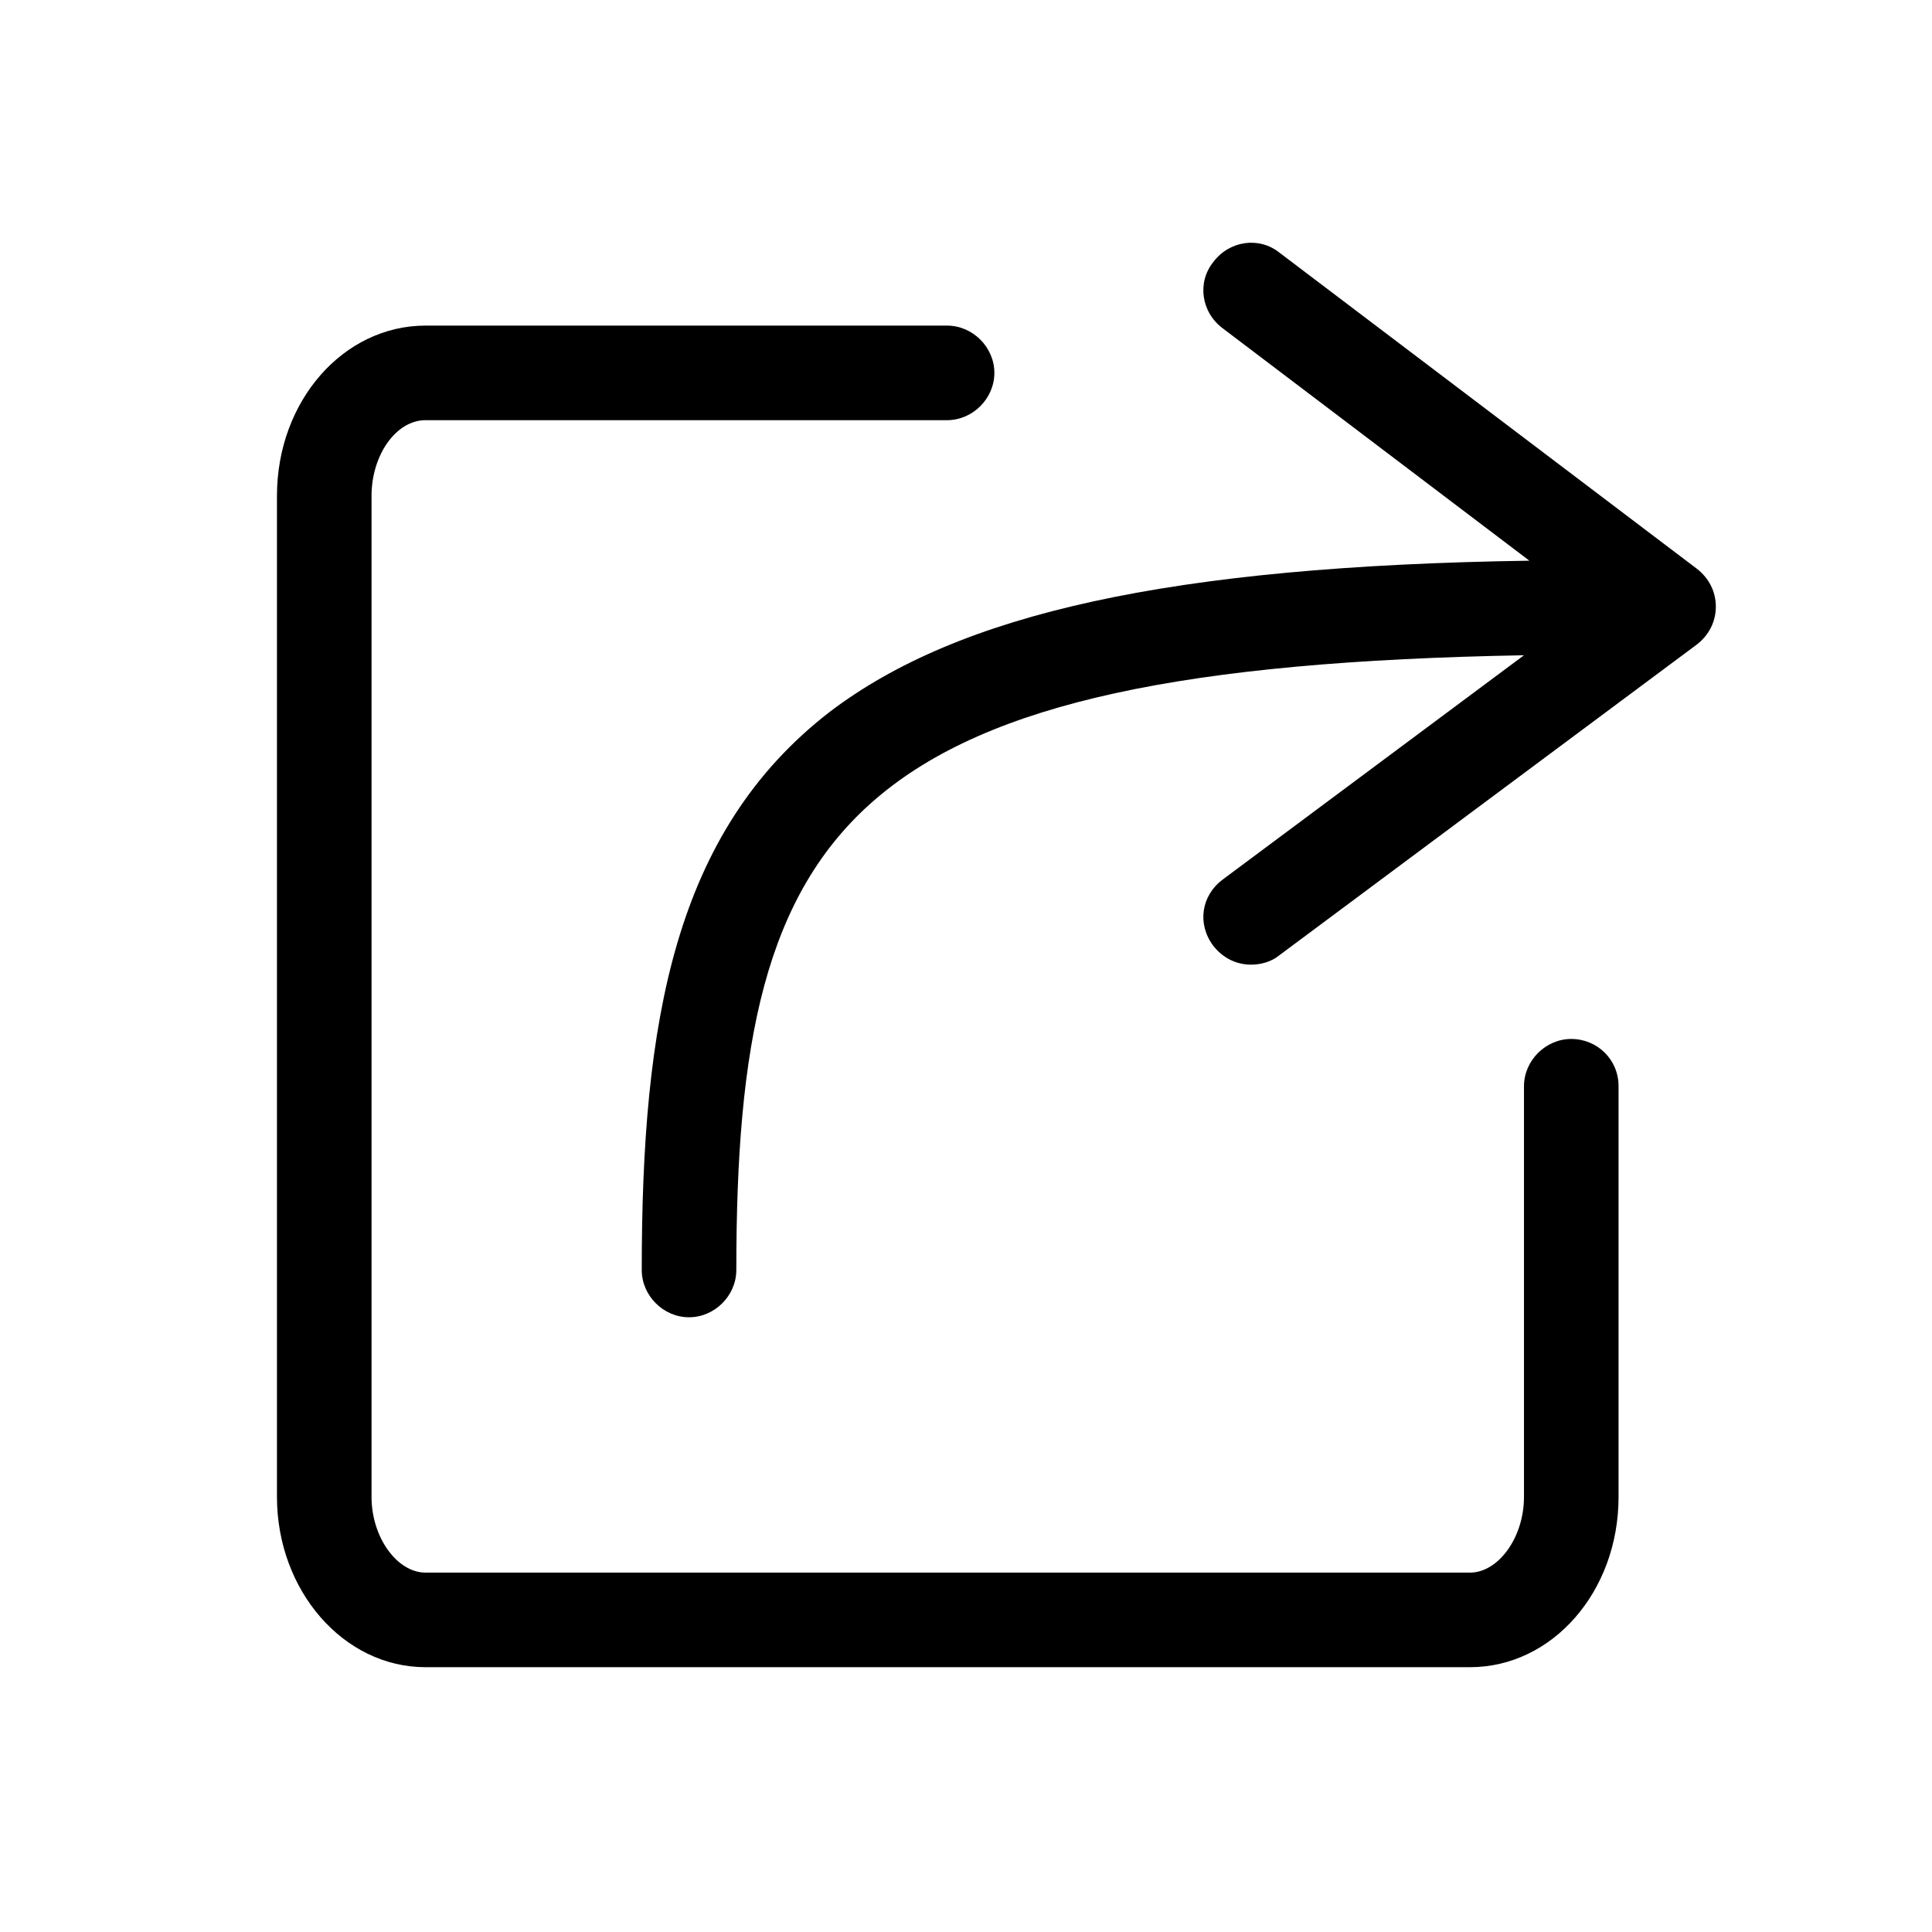 <?xml version="1.0" encoding="utf-8"?>
<!-- Generator: Adobe Illustrator 21.0.0, SVG Export Plug-In . SVG Version: 6.00 Build 0)  -->
<svg version="1.1" id="Out" xmlns="http://www.w3.org/2000/svg" xmlns:xlink="http://www.w3.org/1999/xlink" x="0px" y="0px"
	 viewBox="0 0 143 143" style="enable-background:new 0 0 143 143;" xml:space="preserve">
<g>
	<path d="M116.3,76.9c-1.9,0-3.5,1.6-3.5,3.5v30.4c0,3-1.9,5.6-4,5.6H31.5c-2.1,0-4-2.6-4-5.6V36.7c0-3,1.8-5.6,4-5.6h38.6
		c1.9,0,3.5-1.6,3.5-3.5s-1.6-3.5-3.5-3.5H31.5c-6.1,0-11,5.6-11,12.6v74.1c0,6.9,4.9,12.6,11,12.6h77.3c6.1,0,11-5.6,11-12.6V80.4
		C119.8,78.4,118.2,76.9,116.3,76.9z"/>
	<path d="M125.6,42.1L94.7,18.7c-1.5-1.2-3.7-0.9-4.9,0.7c-1.2,1.5-0.9,3.7,0.7,4.9l22.7,17.2C86.6,41.9,71,45.4,61.4,52.7
		C49.9,61.6,47.5,75.6,47.5,94c0,1.9,1.6,3.5,3.5,3.5s3.5-1.6,3.5-3.5c0-33.3,8.2-44.6,58.3-45.5L90.5,65.1
		c-1.6,1.2-1.9,3.3-0.7,4.9c0.7,0.9,1.7,1.4,2.8,1.4c0.7,0,1.5-0.2,2.1-0.7l30.9-23c0.9-0.7,1.4-1.7,1.4-2.8S126.5,42.8,125.6,42.1z
		"/>
</g>
</svg>
